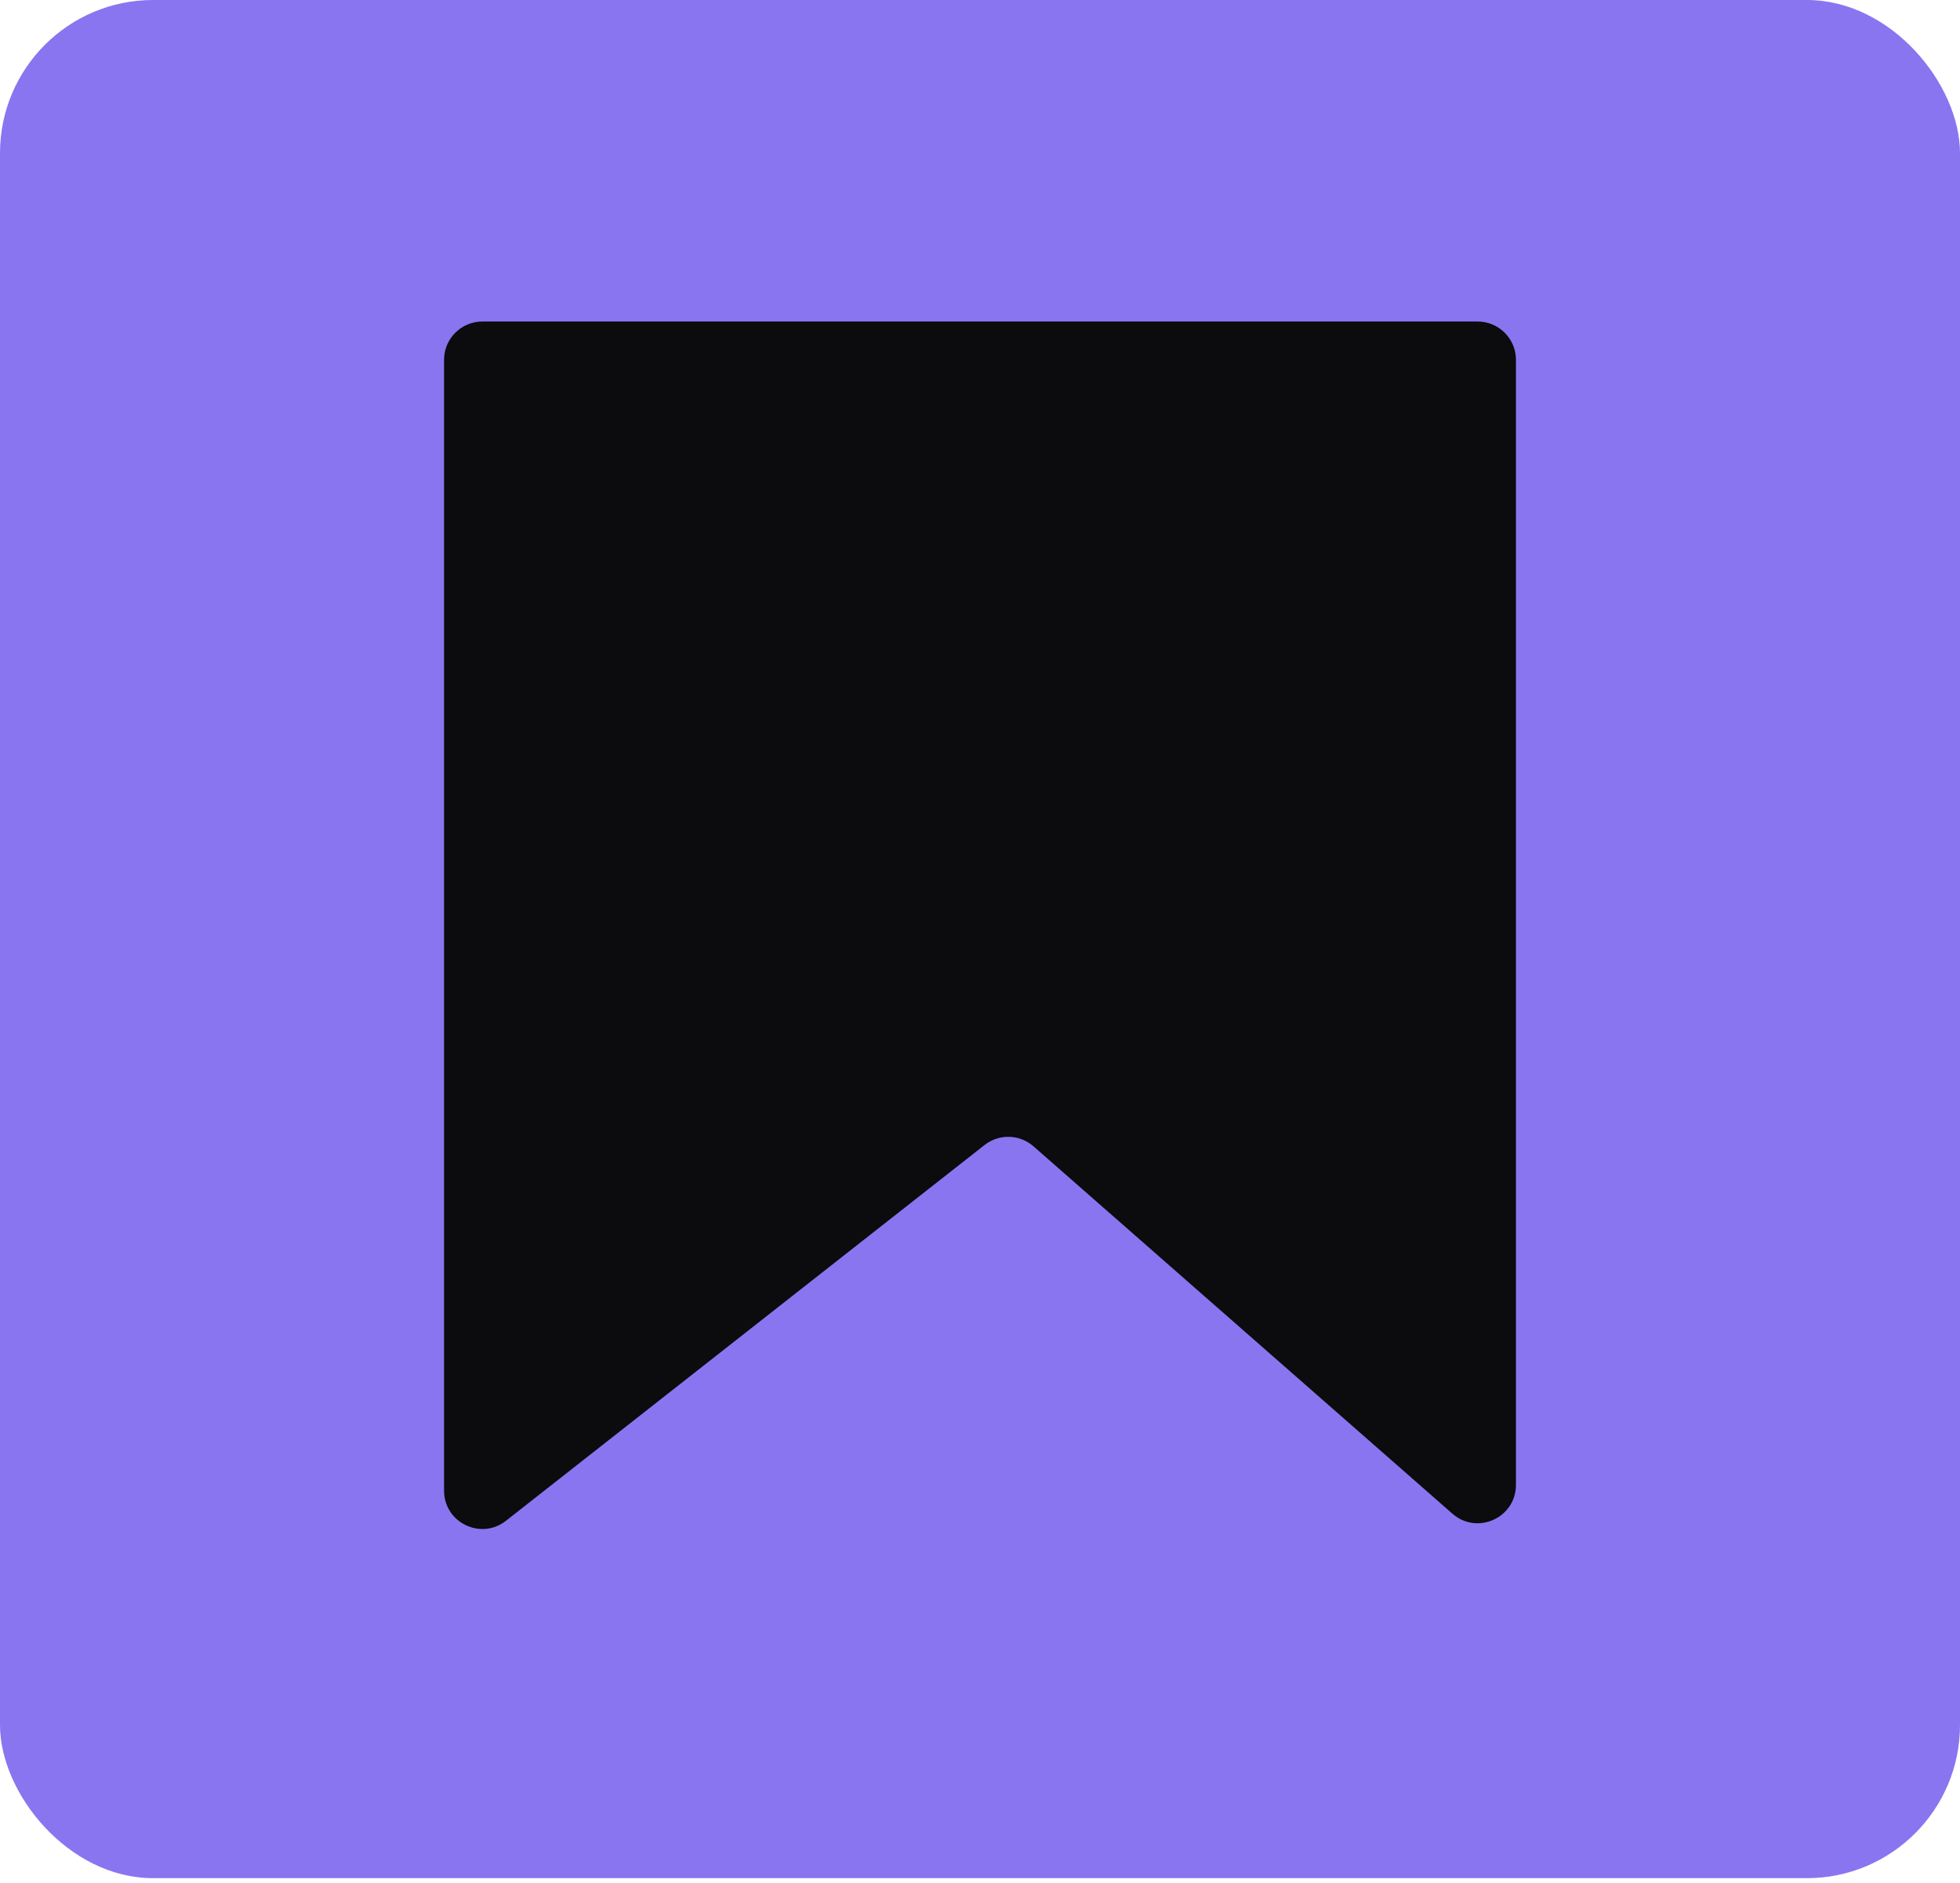 <svg width="256" height="246" viewBox="0 0 256 246" fill="none" xmlns="http://www.w3.org/2000/svg">
<rect width="256" height="245.333" rx="20" fill="#8A75F0"/>
<path d="M58 47C58 44.239 60.239 42 63 42H193C195.761 42 198 44.239 198 47V193.965C198 198.263 192.935 200.558 189.703 197.724L134.985 149.737C133.176 148.15 130.493 148.077 128.601 149.563L66.088 198.649C62.807 201.225 58 198.888 58 194.717V47Z" fill="#0C0B0E"/>
</svg>
